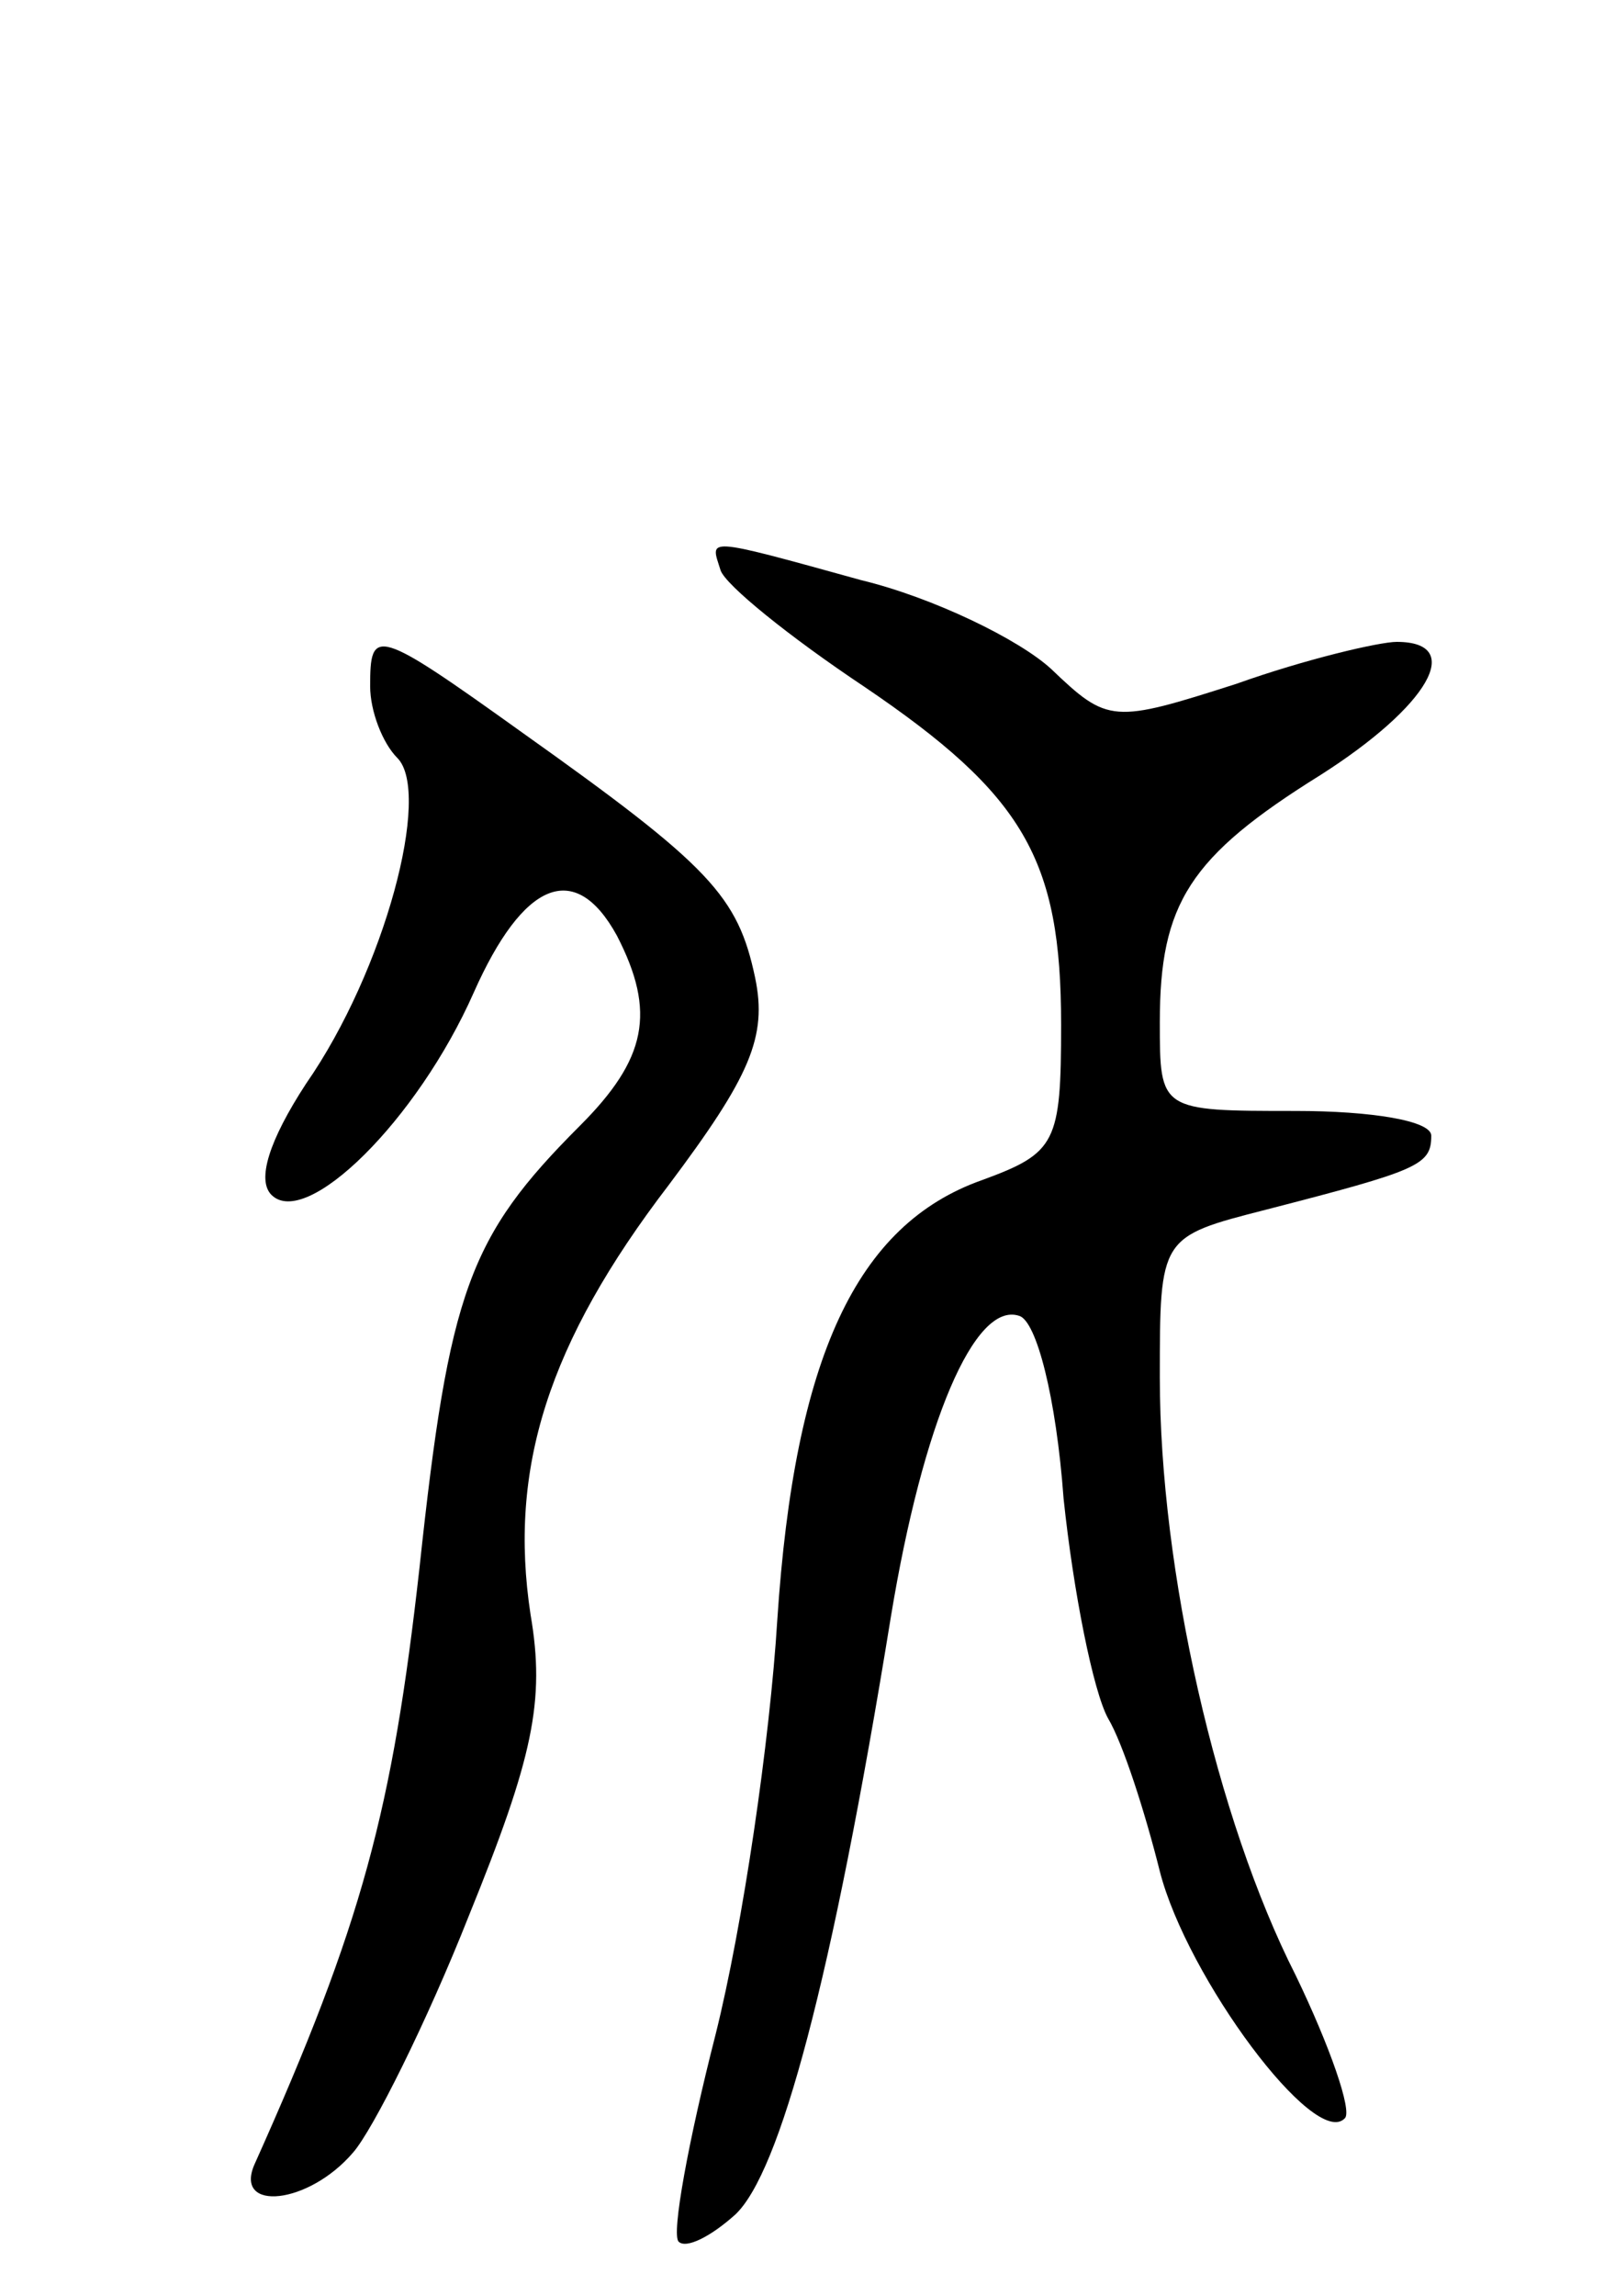 <svg version="1.0" xmlns="http://www.w3.org/2000/svg"
 width="65pt" height="93pt" viewBox="0 0 65 93"
 preserveAspectRatio="xMidYMid meet">
<g transform="translate(0,93) scale(0.1,-0.1)"
fill="#000000" stroke="none">
<path d="M292 699 c2 -6 28 -27 58 -47 65 -44 80 -70 80 -137 0 -48 -2 -52
-32 -63 -51 -18 -76 -72 -83 -178 -3 -49 -14 -124 -25 -168 -11 -43 -18 -81
-15 -84 3 -3 13 2 23 11 18 17 39 94 63 242 13 79 34 128 52 122 7 -2 15 -33
18 -74 4 -38 12 -78 18 -89 6 -10 15 -38 21 -62 11 -43 63 -113 75 -100 3 3
-6 29 -20 58 -32 63 -55 164 -55 242 0 57 0 57 43 68 62 16 67 18 67 30 0 6
-24 10 -55 10 -55 0 -55 0 -55 36 0 48 12 67 65 100 44 28 59 54 31 54 -7 0
-37 -7 -65 -17 -50 -16 -52 -16 -75 6 -13 12 -48 29 -77 36 -65 18 -61 17 -57
4z"/>
<path d="M150 652 c0 -10 5 -23 11 -29 14 -14 -5 -86 -37 -132 -15 -23 -20
-39 -14 -45 14 -14 59 30 82 82 20 45 41 54 58 23 16 -31 12 -50 -15 -77 -45
-45 -53 -67 -65 -179 -11 -98 -23 -144 -67 -242 -8 -19 22 -16 40 5 8 9 30 53
47 96 26 64 31 87 25 122 -9 59 7 110 56 174 33 44 40 60 35 84 -7 33 -18 45
-94 99 -60 43 -62 43 -62 19z"/>
</g>
</svg>
